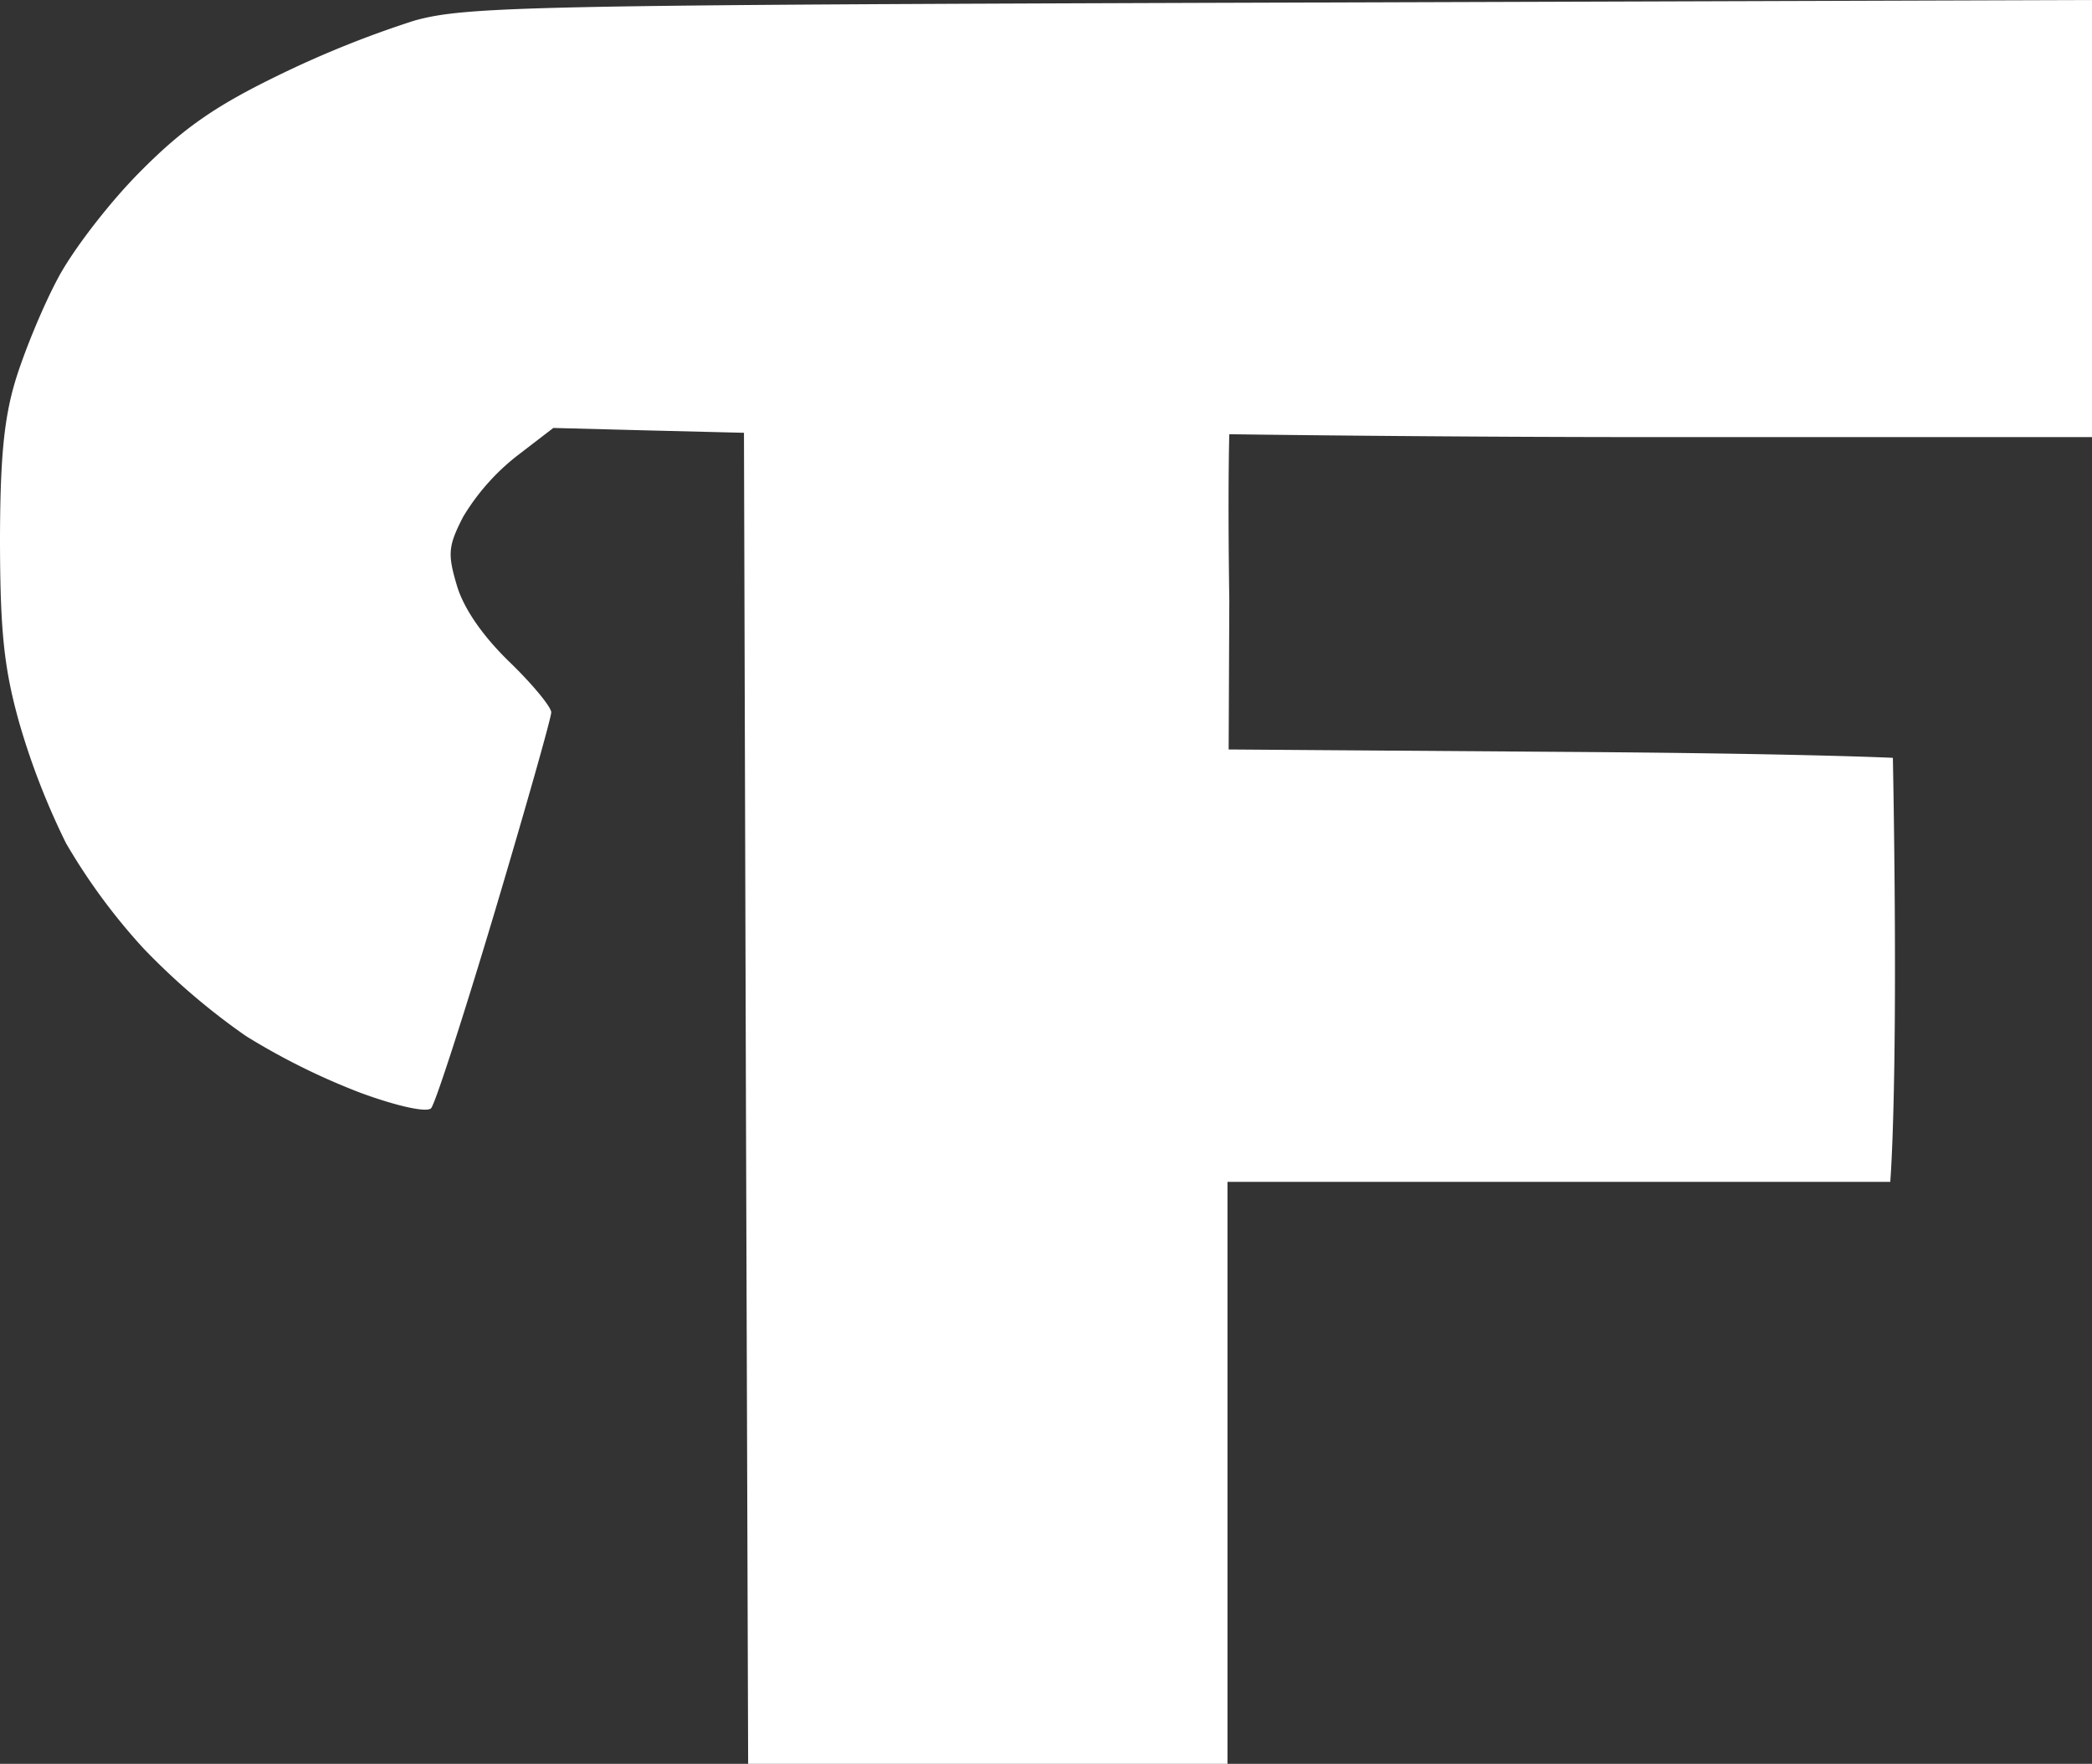 <svg xmlns="http://www.w3.org/2000/svg" id="svg2" width="16" height="13.49"><rect width="100%" height="100%" fill="#333333" stroke="none"/><path d="M7.555 13.49H5.722L5.705 8.4 5.69 3.31l-.729-.018-.729-.019-.28.215a1.712 1.712 0 0 0-.41.465c-.114.222-.12.282-.048.524.052.176.195.384.402.585.176.17.32.345.32.386 0 .041-.194.726-.431 1.522-.238.796-.457 1.473-.488 1.506-.033.034-.255-.014-.537-.117a5.195 5.195 0 0 1-.88-.436 5.209 5.209 0 0 1-.783-.67 4.643 4.643 0 0 1-.592-.804 5.567 5.567 0 0 1-.356-.915C.032 5.119.002 4.838 0 4.16c0-.634.028-.949.116-1.243.065-.216.21-.57.325-.785.113-.216.398-.586.632-.82.326-.329.571-.5 1.048-.732A7.82 7.82 0 0 1 3.168.158c.395-.11.88-.12 6.629-.138L16 0v3.343h-3.224c-1.774.001-3.374-.022-3.374-.022s-.013.402 0 1.27l-.005 1.141 2.508.018c1.887.012 2.572.046 2.572.046s.016.786.016 1.585c.001 1.233-.036 1.658-.036 1.658H9.388v4.451z" id="path825" fill="#fff" stroke-width=".065"/></svg>